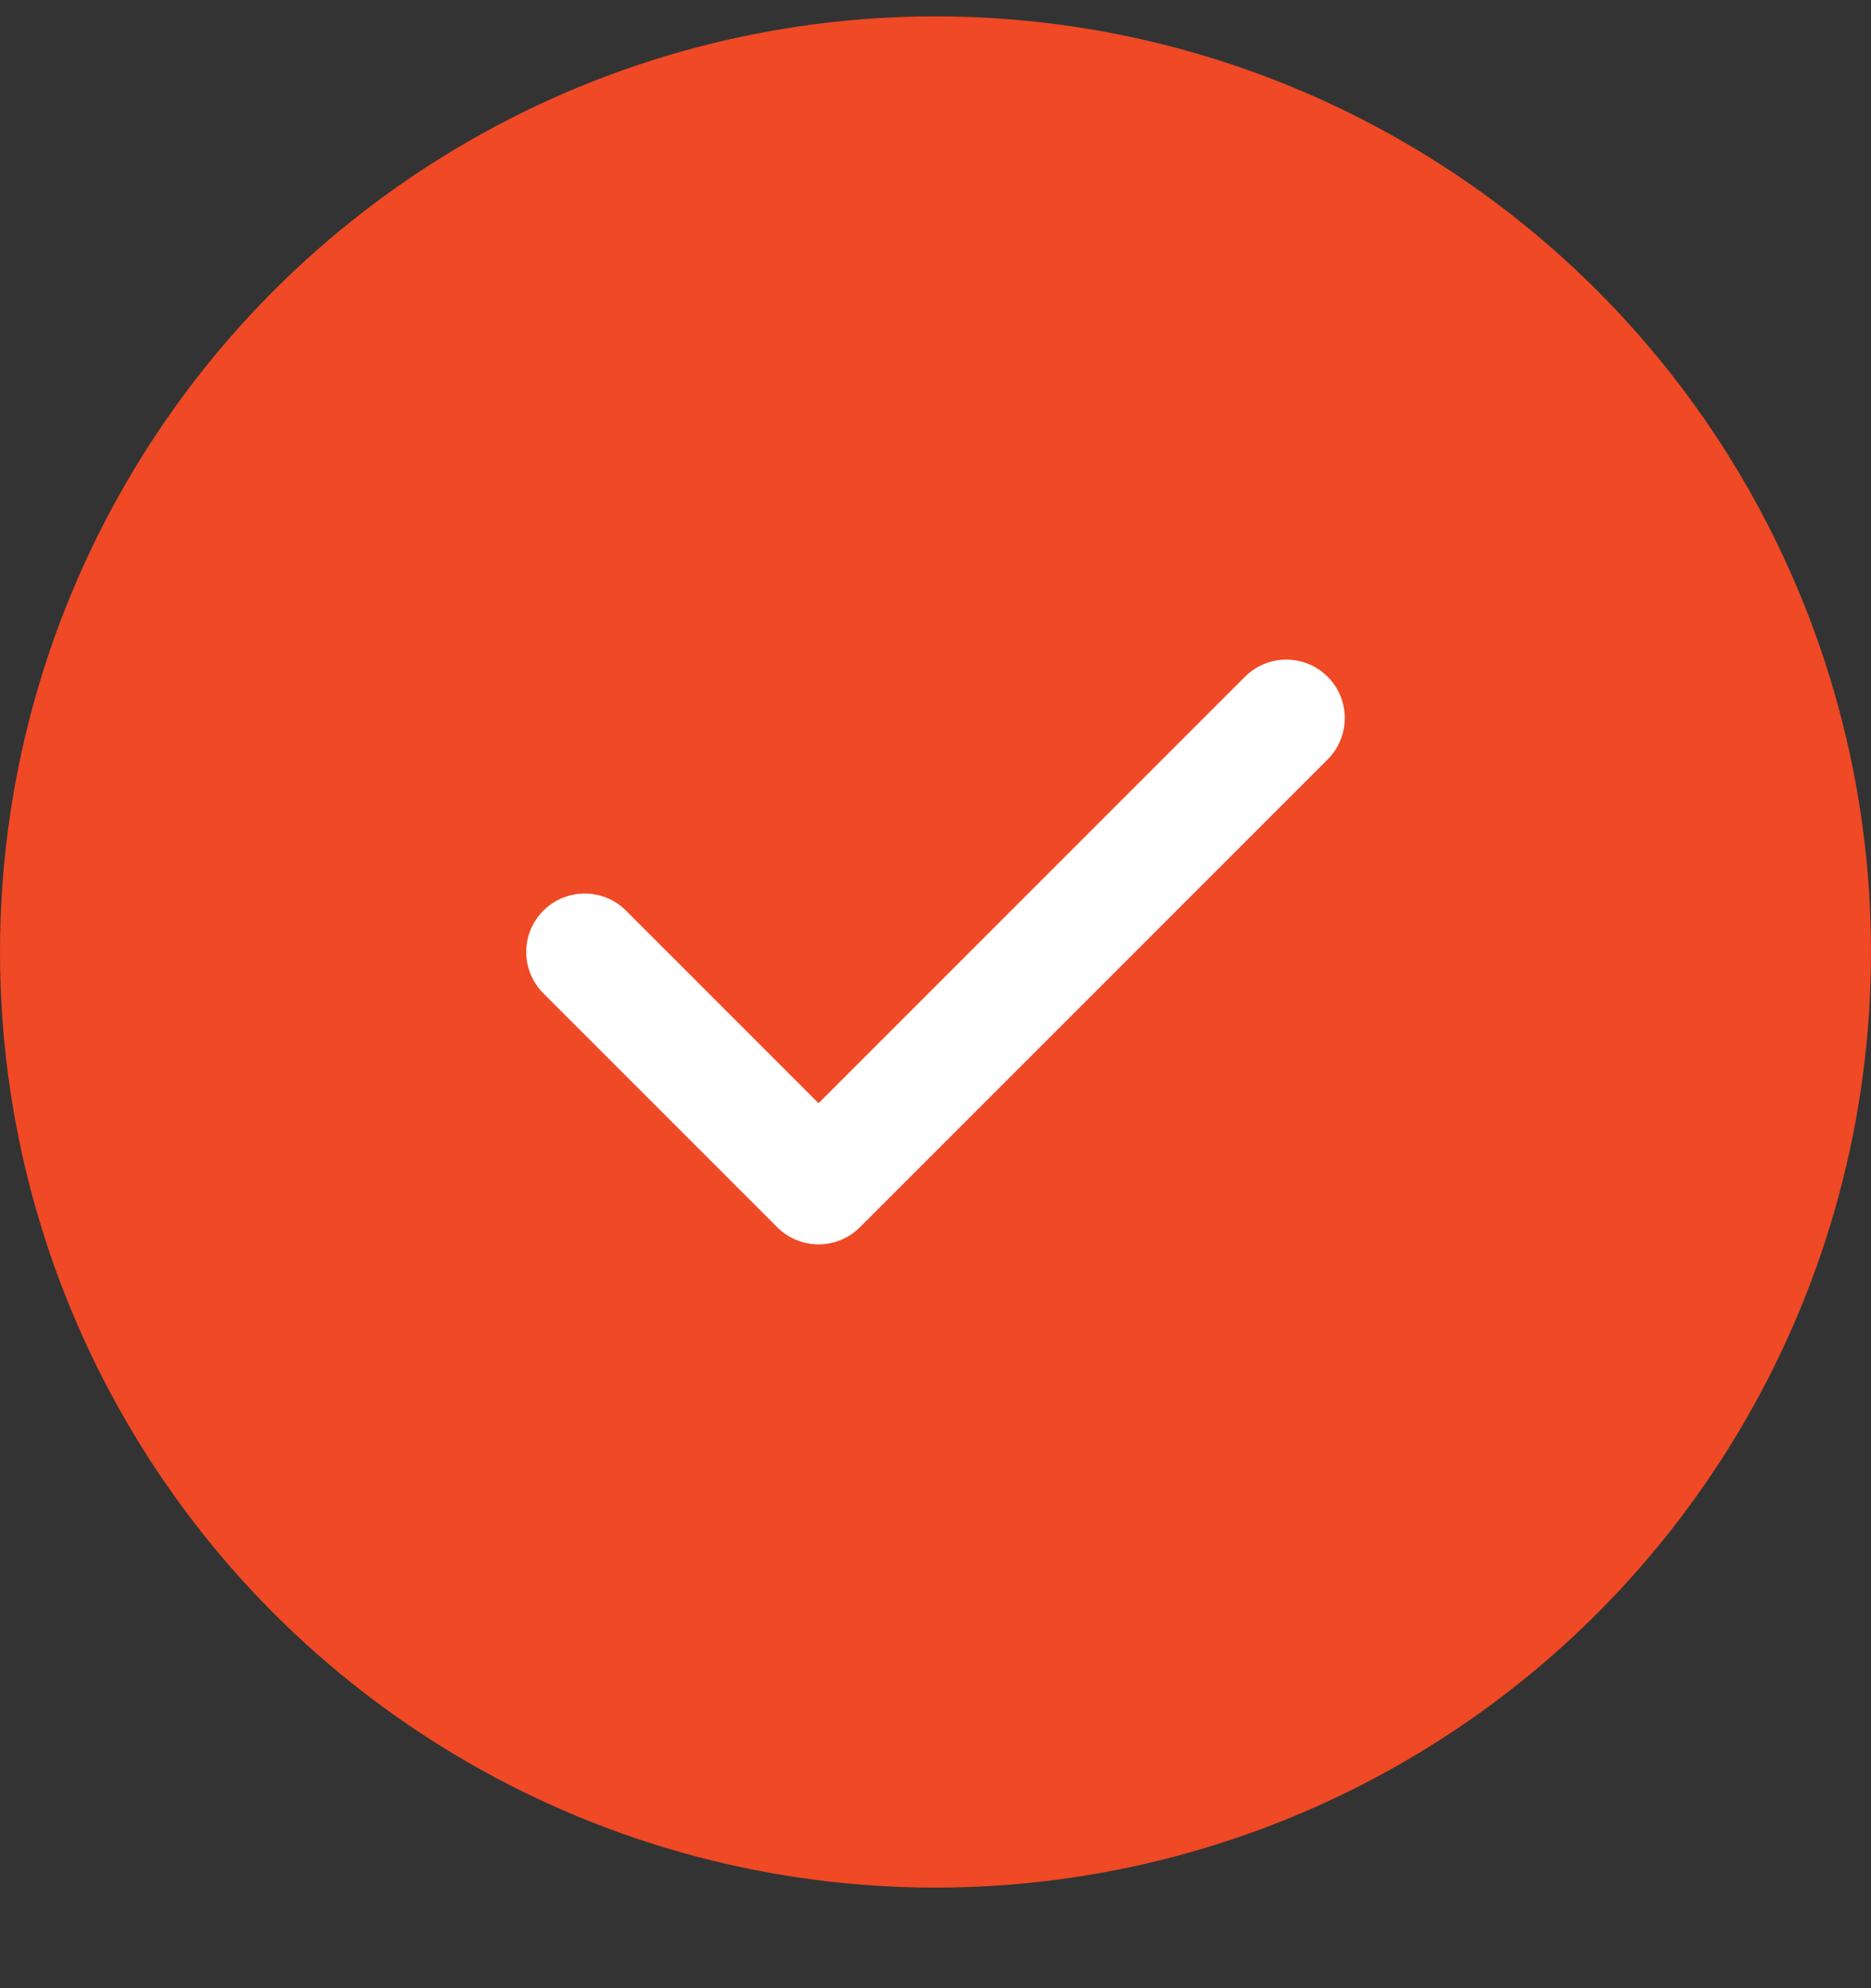 <svg width="16" height="17" viewBox="0 0 16 17" fill="none" xmlns="http://www.w3.org/2000/svg">
<rect x="0" y="0" width="16" height="17" fill="#333333" stroke="none"/>
<circle cx="8" cy="8.14" r="8" fill="#EF4925"/>
<path d="M5 8.14L7 10.14L11 6.14" stroke="white" stroke-linecap="round" stroke-linejoin="round"/>
</svg>
